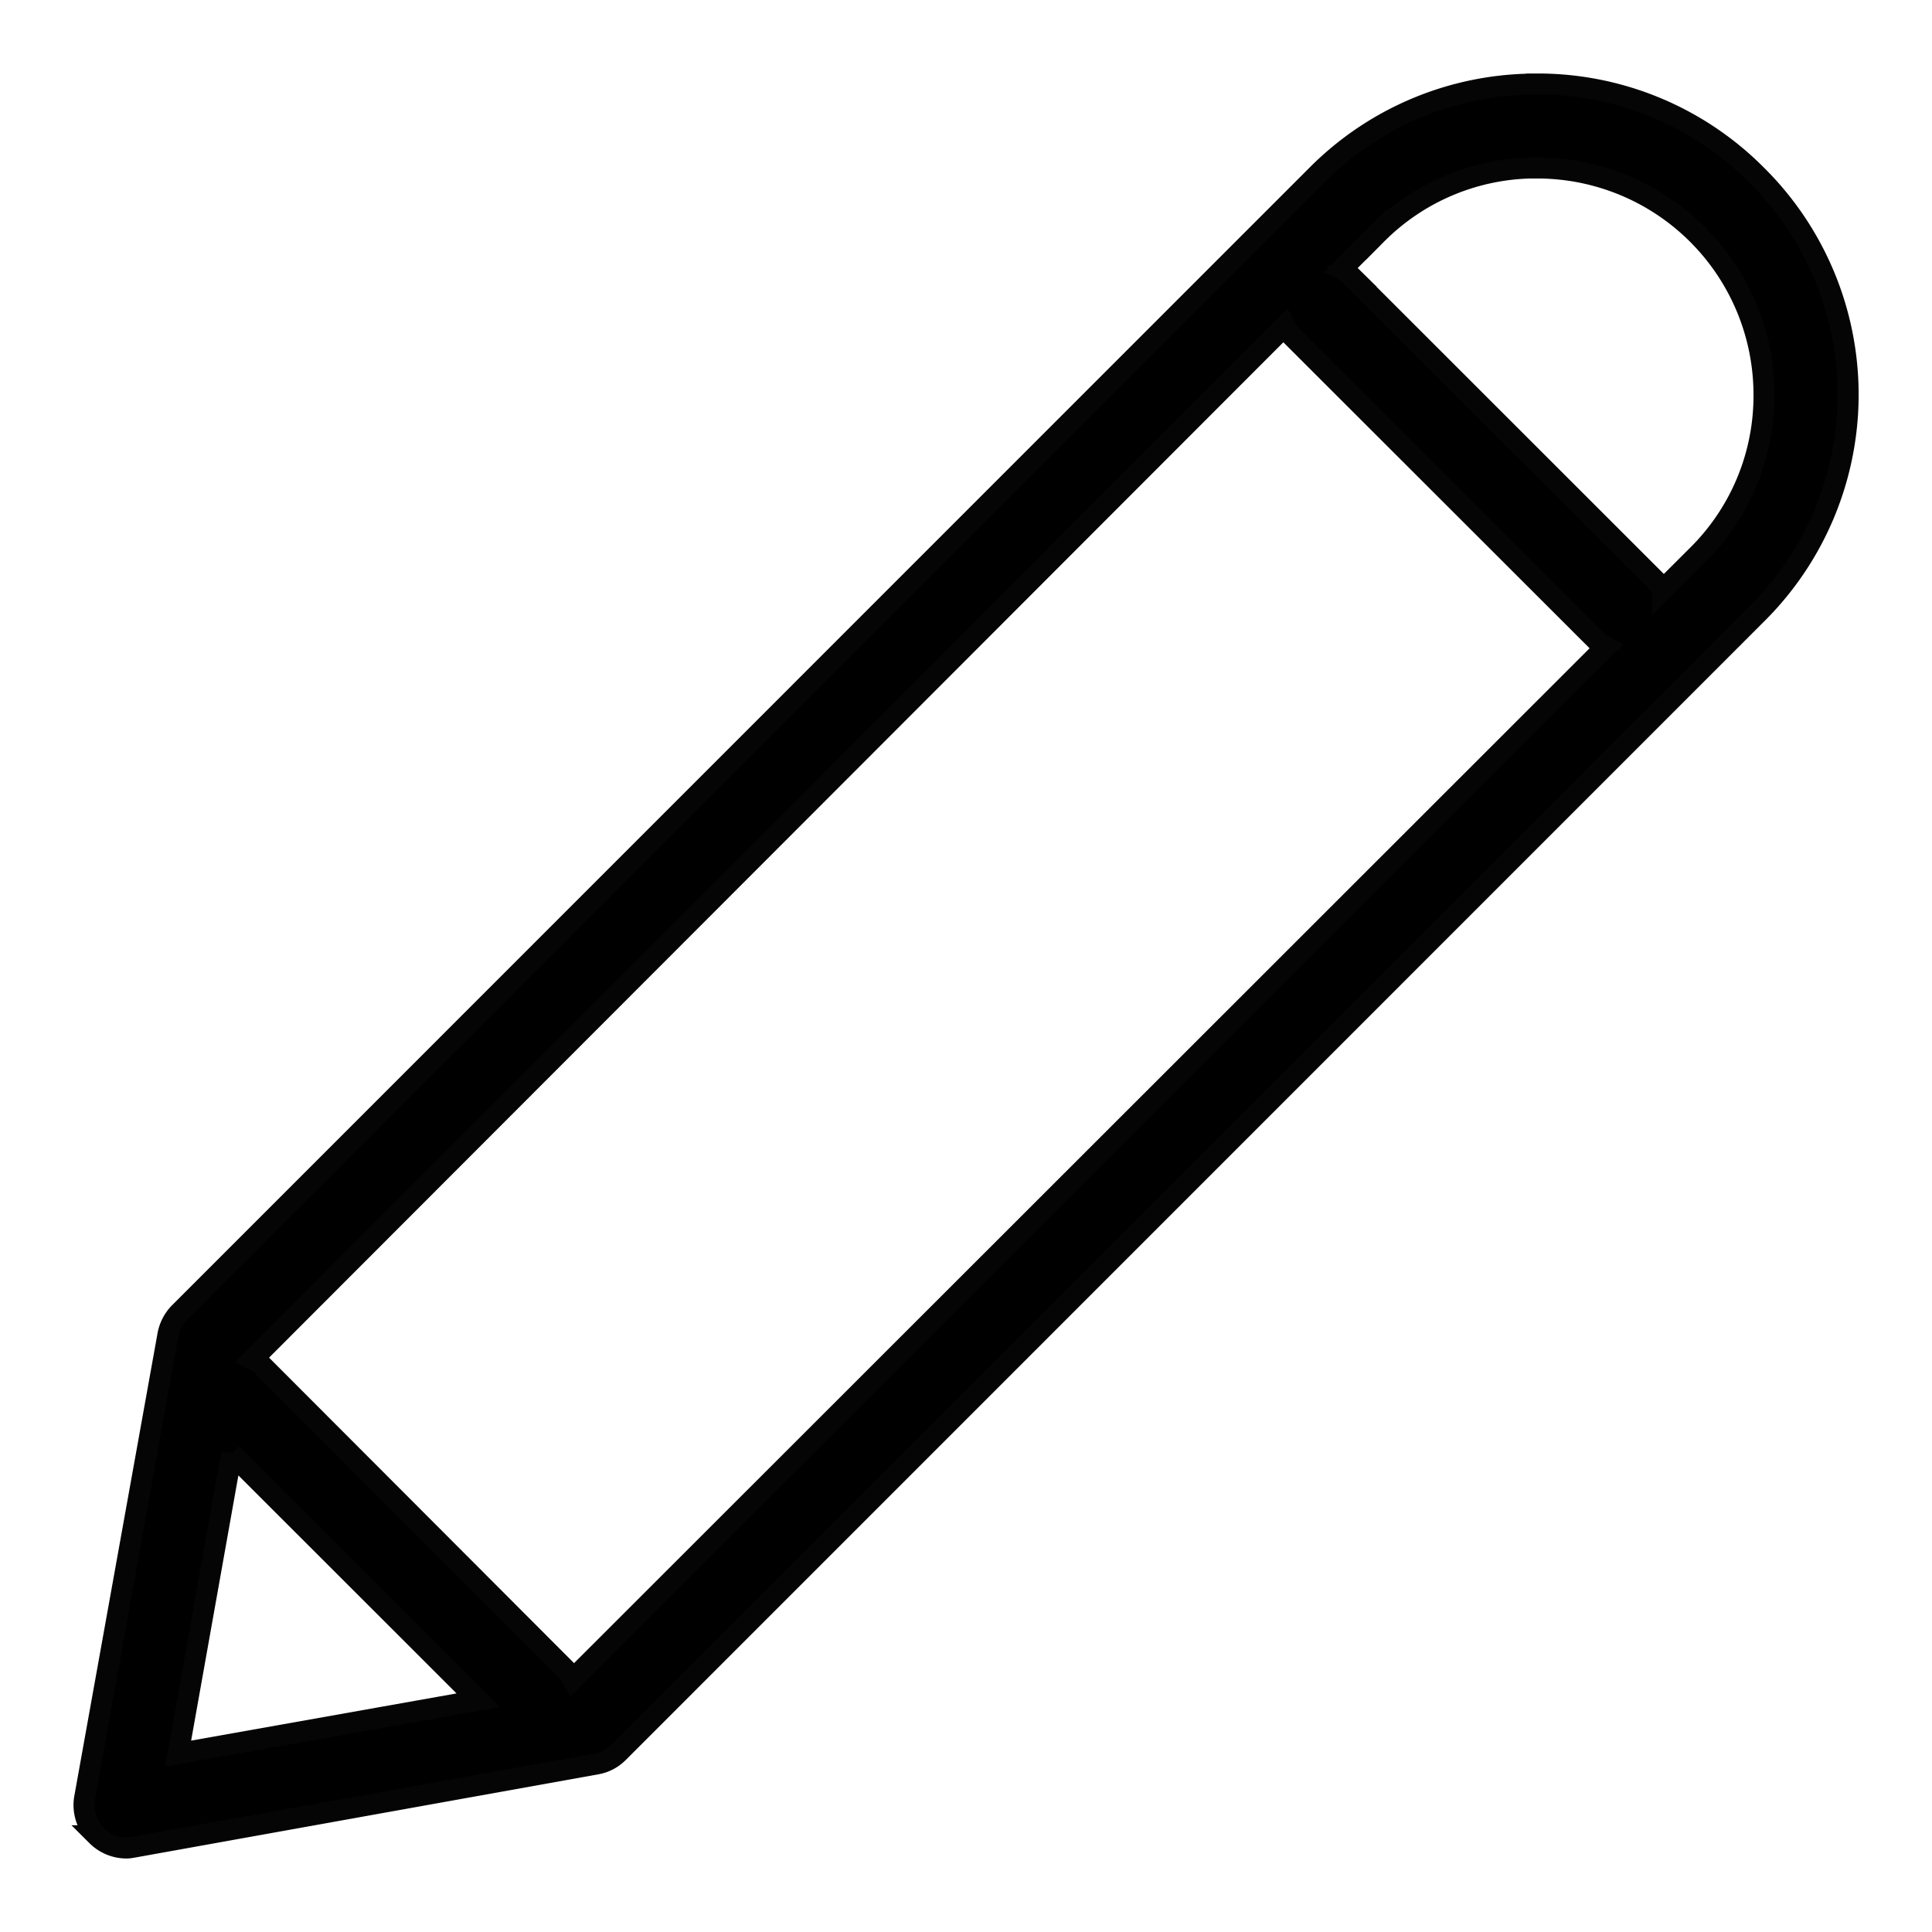 <svg width="23" height="23" viewBox="0 0 23 23" xmlns="http://www.w3.org/2000/svg"><path d="M2.757 17.307l2.936 2.934-3.572.635.636-3.57zM15.294 3.882a.46.46 0 0 0 .083.115l3.624 3.621a.465.465 0 0 0 .115.084L6.818 19.992a.532.532 0 0 0-.083-.115L3.12 16.256c-.033-.033-.076-.052-.114-.073l12.287-12.3zM18.293 2A2.7 2.7 0 0 1 21 4.705a2.67 2.67 0 0 1-.791 1.904l-.417.416a.498.498 0 0 0-.083-.114l-3.624-3.622a.475.475 0 0 0-.114-.083l.416-.416a2.675 2.675 0 0 1 1.906-.791zm0-.999a3.67 3.67 0 0 0-2.614 1.082L2.132 15.632a.51.51 0 0 0-.135.27l-.99 5.505c-.028.16.03.332.146.447a.5.5 0 0 0 .354.146c.03 0 .054-.005.083-.01L7.1 21a.483.483 0 0 0 .26-.135l13.548-13.55a3.678 3.678 0 0 0 0-5.234A3.67 3.67 0 0 0 18.293 1z" stroke="#050505" stroke-width=".25" fill-rule="evenodd"/></svg>